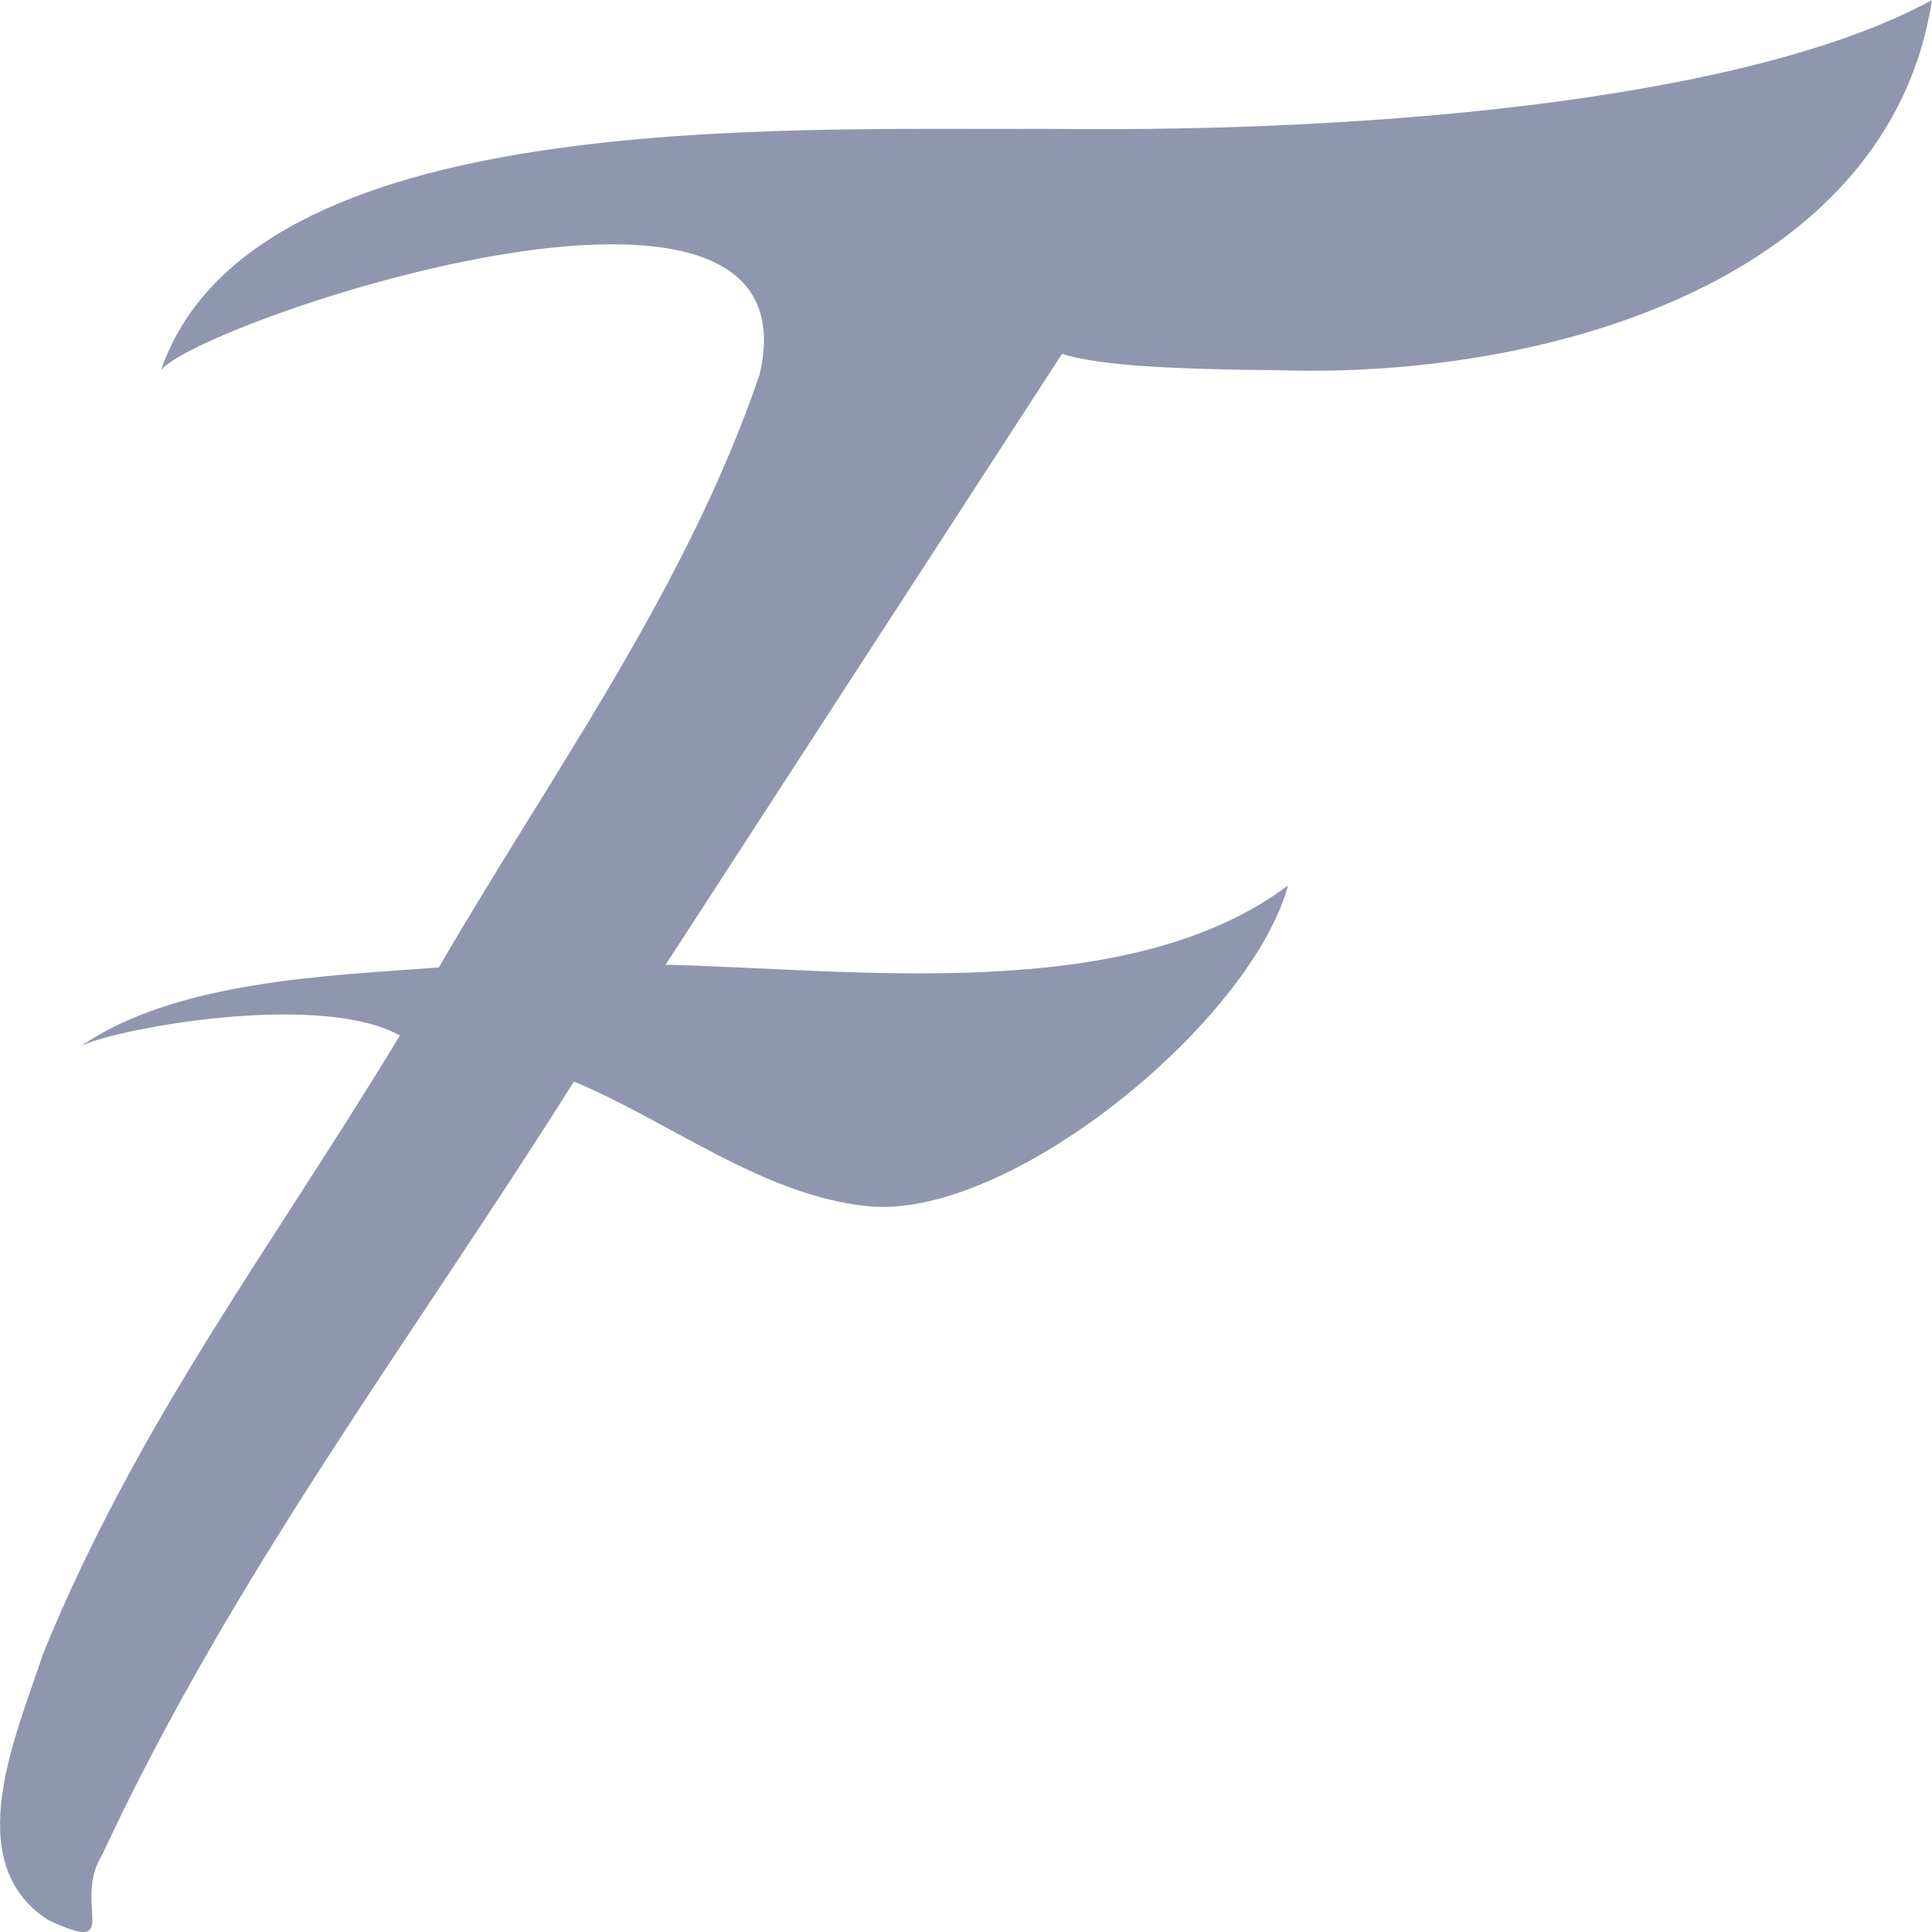 <svg xmlns="http://www.w3.org/2000/svg" width="16" height="16" version="1.1">
 <path style="fill:#9096ae" d="M 16,0 C 14.538,0.8 11.528,1.101 8.681,1.067 6.446,1.08 2.083,0.882 1.333,3.067 1.617,2.677 6.812,0.905 6.29,3.105 5.675,4.897 4.576,6.391 3.634,8.012 2.72,8.081 1.452,8.121 0.666,8.667 0.871,8.54 2.614,8.194 3.312,8.575 2.243,10.343 1.14,11.774 0.356,13.698 0.14,14.36 -0.346,15.423 0.401,15.902 1.034,16.197 0.59,15.772 0.847,15.359 1.922,13.048 3.402,11.102 4.753,8.957 5.542,9.285 6.306,9.893 7.167,9.987 8.338,10.126 10.357,8.471 10.667,7.333 9.333,8.335 7.032,8.022 5.512,7.99 L 8.795,2.931 C 9.118,3.03 9.688,3.057 10.632,3.067 12.831,3.129 15.642,2.319 16,0 Z"/>
</svg>
